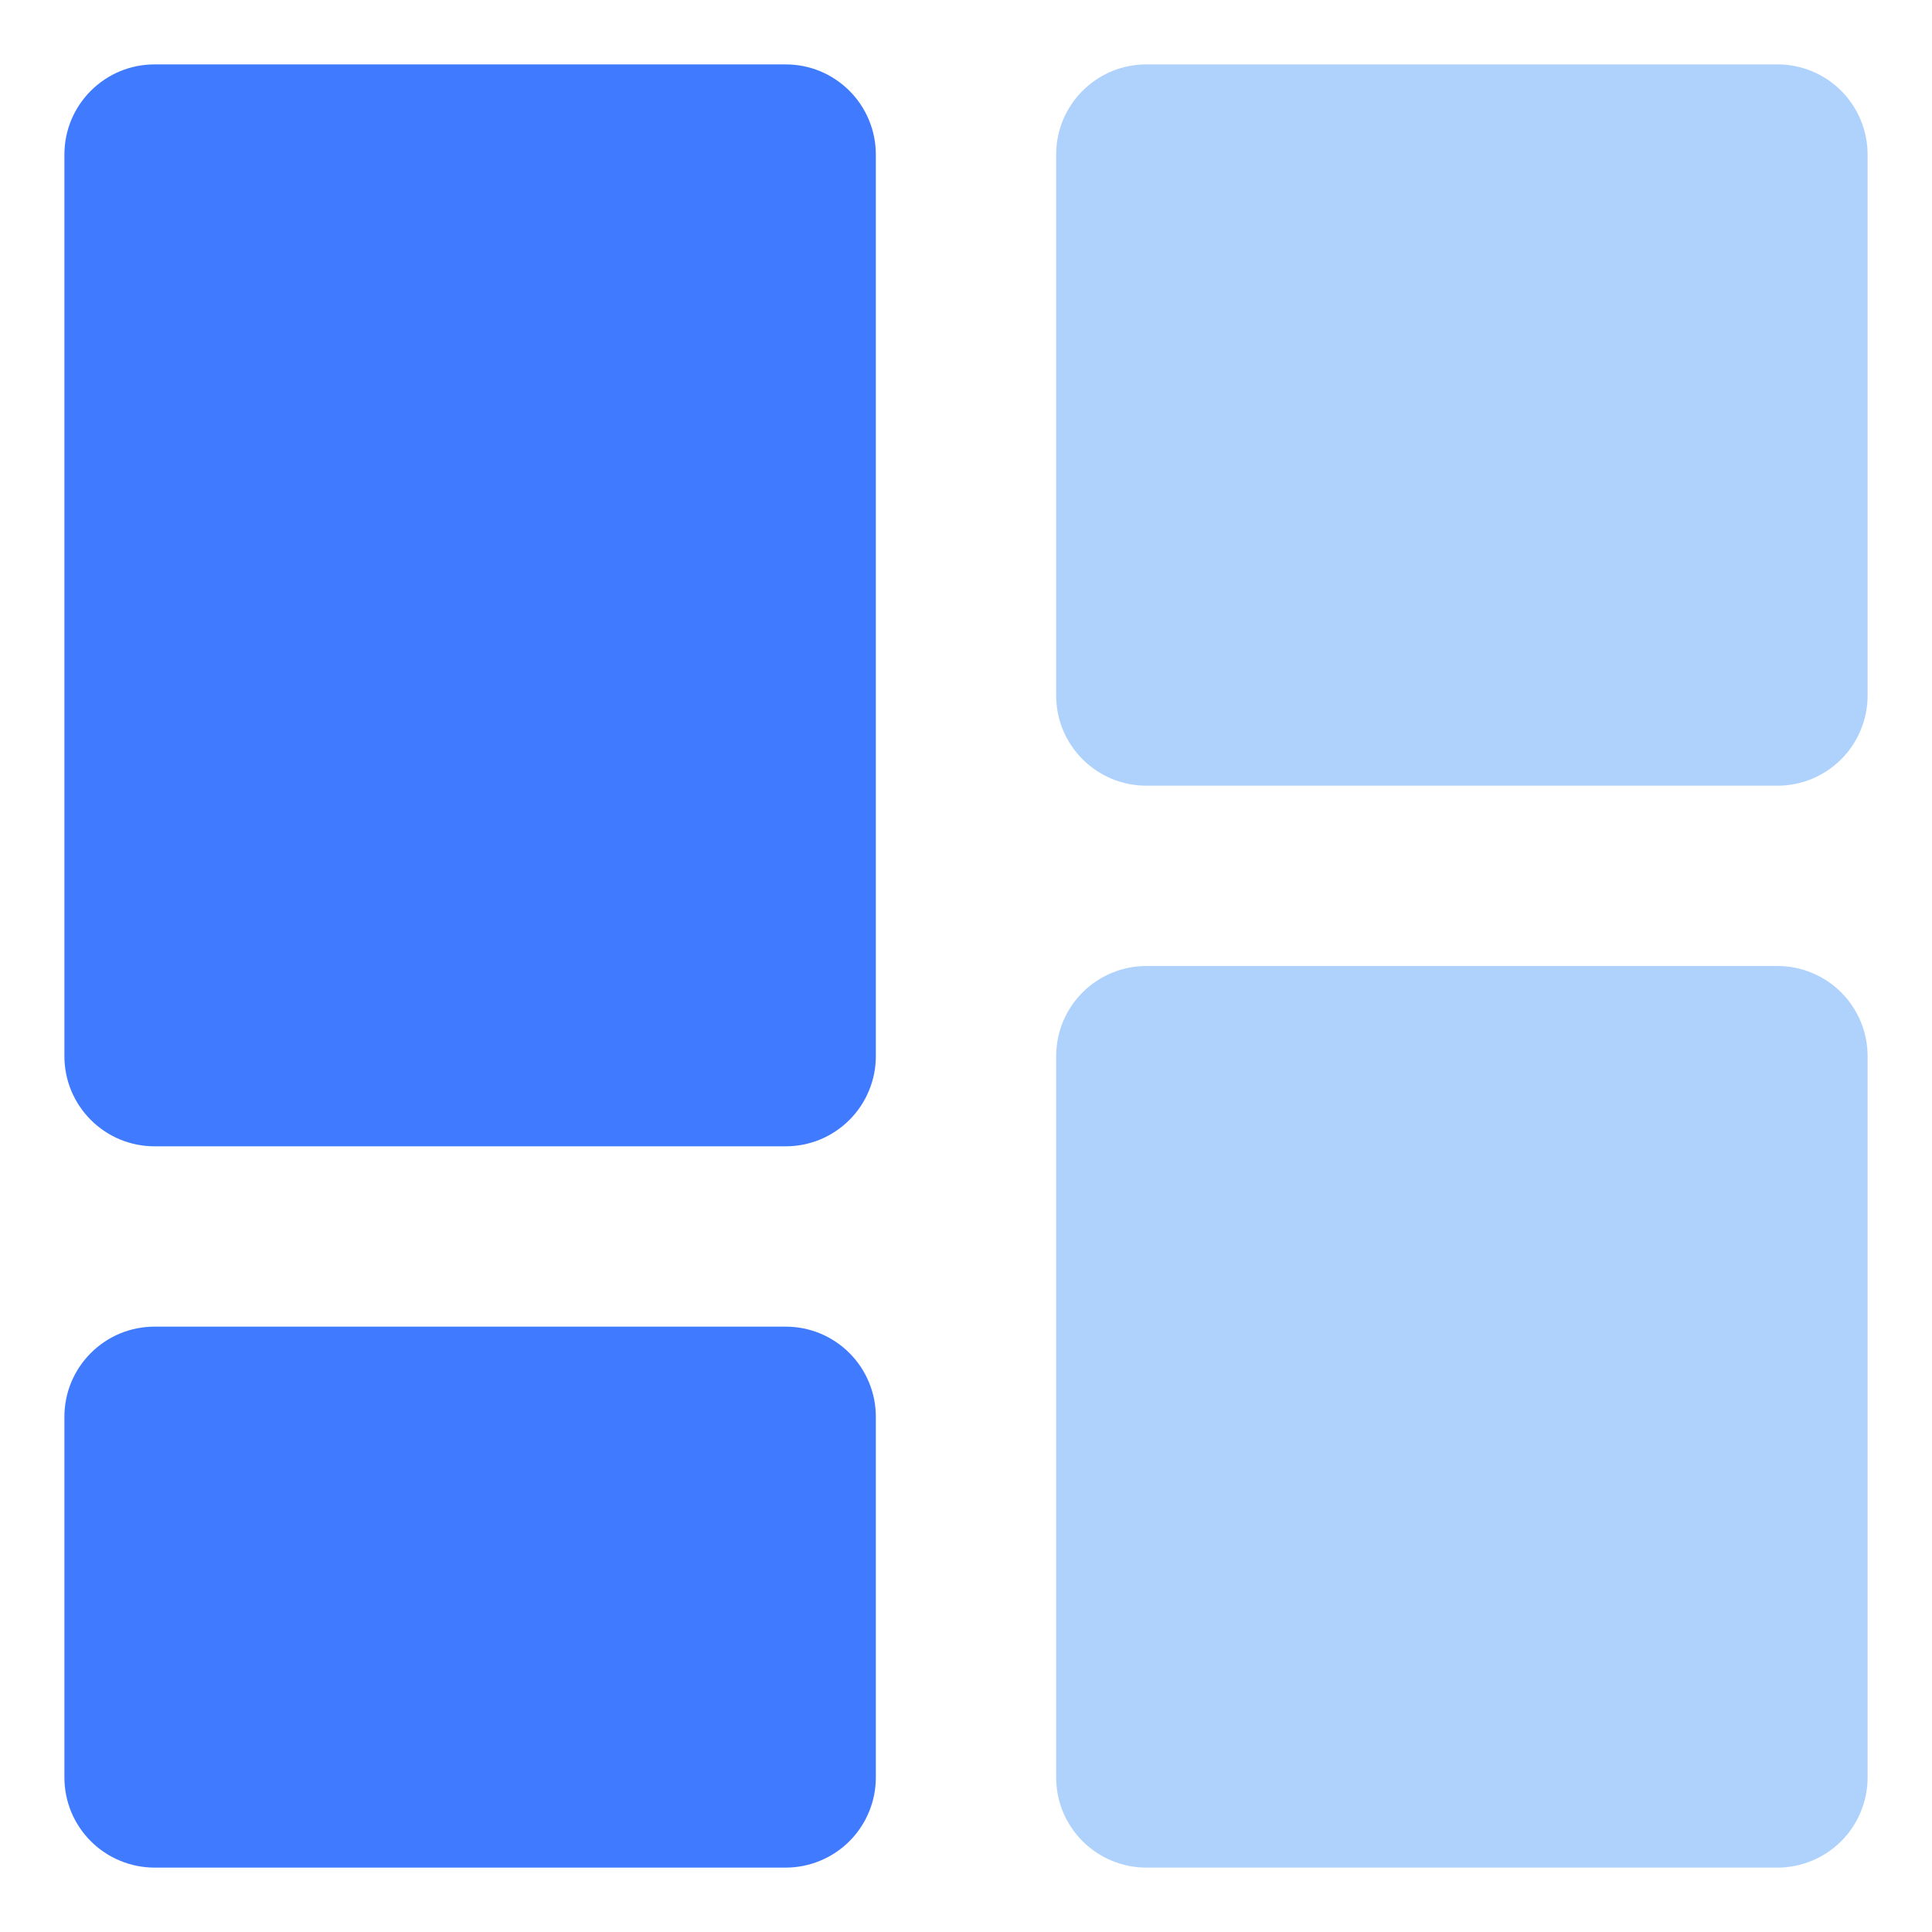<svg width="30" height="30" viewBox="0 0 30 30" fill="none" xmlns="http://www.w3.org/2000/svg">
<path d="M12.2 17.8H2.4C2.216 17.8 2.034 17.764 1.864 17.694C1.694 17.623 1.54 17.52 1.41 17.39C1.28 17.26 1.177 17.106 1.106 16.936C1.036 16.766 1 16.584 1 16.4V2.4C1 2.216 1.036 2.034 1.106 1.864C1.177 1.694 1.28 1.54 1.41 1.41C1.54 1.28 1.694 1.177 1.864 1.106C2.034 1.036 2.216 1 2.4 1H12.2C12.384 1 12.566 1.036 12.736 1.106C12.906 1.177 13.06 1.28 13.19 1.41C13.32 1.54 13.423 1.694 13.493 1.864C13.564 2.034 13.6 2.216 13.6 2.4V16.4C13.6 16.584 13.564 16.766 13.493 16.936C13.423 17.106 13.32 17.26 13.19 17.39C13.06 17.52 12.906 17.623 12.736 17.694C12.566 17.764 12.384 17.8 12.2 17.8Z" fill="#407BFF"/>
<path d="M12.2 29H2.4C2.216 29 2.034 28.964 1.864 28.893C1.694 28.823 1.54 28.72 1.41 28.59C1.28 28.46 1.177 28.306 1.106 28.136C1.036 27.966 1 27.784 1 27.6V22C1 21.816 1.036 21.634 1.106 21.464C1.177 21.294 1.28 21.14 1.41 21.01C1.54 20.88 1.694 20.777 1.864 20.706C2.034 20.636 2.216 20.6 2.4 20.6H12.2C12.384 20.6 12.566 20.636 12.736 20.706C12.906 20.777 13.06 20.88 13.19 21.01C13.32 21.14 13.423 21.294 13.493 21.464C13.564 21.634 13.6 21.816 13.6 22V27.6C13.6 27.784 13.564 27.966 13.493 28.136C13.423 28.306 13.32 28.46 13.19 28.59C13.06 28.72 12.906 28.823 12.736 28.893C12.566 28.964 12.384 29 12.2 29Z" fill="#407BFF"/>
<path d="M27.6 29H17.8C17.616 29 17.434 28.964 17.264 28.893C17.094 28.823 16.94 28.72 16.81 28.59C16.68 28.46 16.577 28.306 16.506 28.136C16.436 27.966 16.4 27.784 16.4 27.6V16.4C16.4 16.216 16.436 16.034 16.506 15.864C16.577 15.694 16.68 15.54 16.81 15.41C16.94 15.28 17.094 15.177 17.264 15.107C17.434 15.036 17.616 15 17.8 15H27.6C27.784 15 27.966 15.036 28.136 15.107C28.306 15.177 28.46 15.28 28.59 15.41C28.72 15.54 28.823 15.694 28.893 15.864C28.964 16.034 29 16.216 29 16.4V27.6C29 27.784 28.964 27.966 28.893 28.136C28.823 28.306 28.72 28.46 28.59 28.59C28.46 28.72 28.306 28.823 28.136 28.893C27.966 28.964 27.784 29 27.6 29Z" fill="#AFD2FD"/>
<path d="M27.6 12.2H17.8C17.616 12.2 17.434 12.164 17.264 12.094C17.094 12.023 16.94 11.92 16.81 11.79C16.68 11.66 16.577 11.506 16.506 11.336C16.436 11.166 16.4 10.984 16.4 10.8V2.4C16.4 2.216 16.436 2.034 16.506 1.864C16.577 1.694 16.68 1.54 16.81 1.41C16.94 1.28 17.094 1.177 17.264 1.106C17.434 1.036 17.616 1 17.8 1H27.6C27.784 1 27.966 1.036 28.136 1.106C28.306 1.177 28.46 1.28 28.59 1.41C28.72 1.54 28.823 1.694 28.893 1.864C28.964 2.034 29 2.216 29 2.4V10.8C29 10.984 28.964 11.166 28.893 11.336C28.823 11.506 28.72 11.66 28.59 11.79C28.46 11.92 28.306 12.023 28.136 12.094C27.966 12.164 27.784 12.2 27.6 12.2Z" fill="#AFD2FD"/>
</svg>
